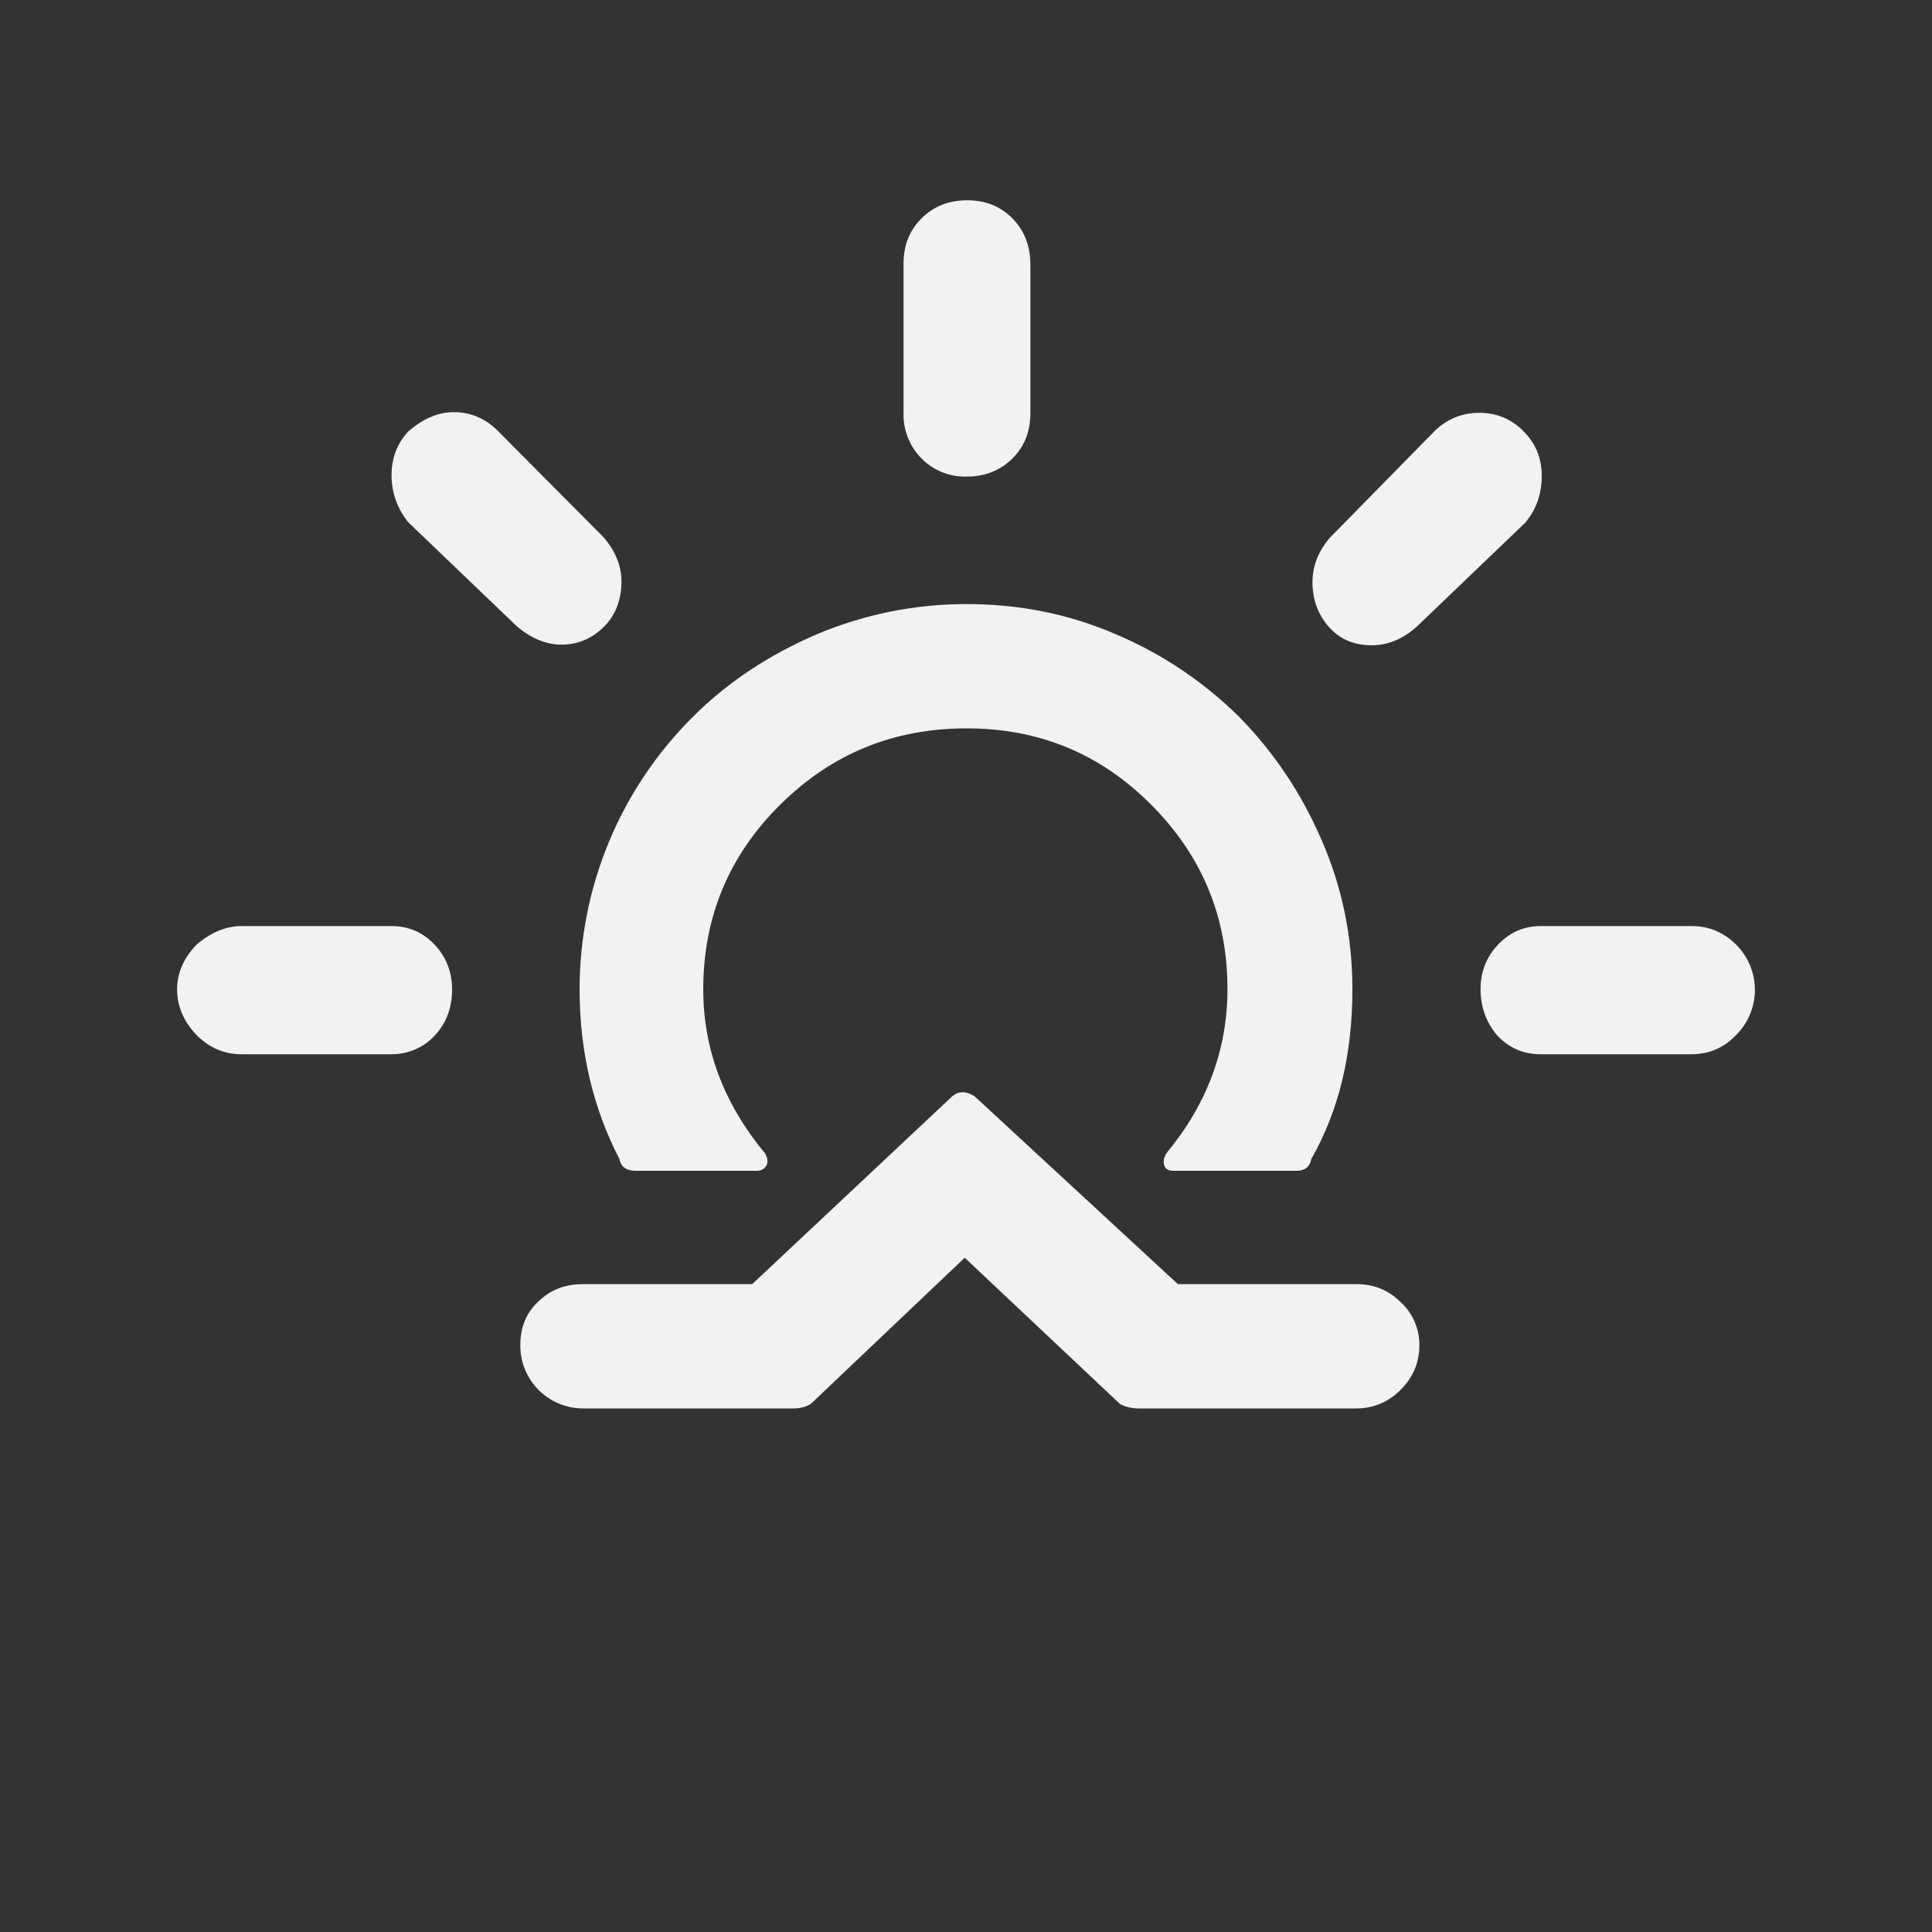 <svg width="30" height="30" viewBox="0 0 30 30" fill="none" xmlns="http://www.w3.org/2000/svg">
<rect x="0" y="0" width="30" height="30" fill="#333333" stroke="none"/>
<path d="M2.75 15.36C2.75 15.11 2.85 14.88 3.05 14.67C3.27 14.48 3.51 14.38 3.75 14.38H6.08C6.35 14.38 6.57 14.48 6.75 14.67C6.93 14.86 7.02 15.1 7.02 15.36C7.02 15.65 6.93 15.89 6.75 16.08C6.665 16.173 6.561 16.246 6.446 16.296C6.33 16.346 6.206 16.371 6.08 16.37H3.75C3.48 16.37 3.25 16.27 3.05 16.07C2.85 15.86 2.75 15.62 2.75 15.36ZM6.08 7.38C6.08 7.11 6.17 6.88 6.34 6.7C6.57 6.5 6.8 6.4 7.05 6.4C7.31 6.4 7.54 6.5 7.73 6.69L9.37 8.34C9.56 8.56 9.65 8.79 9.65 9.03C9.65 9.31 9.56 9.55 9.38 9.73C9.2 9.91 8.98 10.01 8.72 10.01C8.48 10.01 8.24 9.91 8.02 9.72L6.34 8.11C6.17 7.9 6.08 7.65 6.08 7.38ZM8.08 20.88C8.08 20.6 8.18 20.37 8.37 20.2C8.55 20.03 8.77 19.94 9.05 19.94H11.68L14.79 17.02C14.89 16.94 15 16.94 15.13 17.02L18.29 19.94H21.06C21.33 19.94 21.56 20.03 21.75 20.22C21.843 20.305 21.916 20.409 21.966 20.524C22.016 20.64 22.041 20.764 22.04 20.89C22.04 21.16 21.94 21.39 21.75 21.58C21.56 21.77 21.33 21.87 21.06 21.87H17.68C17.58 21.87 17.48 21.85 17.39 21.8L14.98 19.53L12.59 21.8C12.51 21.85 12.42 21.87 12.31 21.87H9.05C8.921 21.87 8.794 21.843 8.675 21.793C8.556 21.743 8.448 21.67 8.358 21.578C8.268 21.486 8.197 21.377 8.149 21.257C8.101 21.137 8.078 21.009 8.08 20.88ZM9 15.36C9 16.33 9.21 17.21 9.62 18C9.64 18.12 9.73 18.18 9.87 18.18H11.75C11.82 18.18 11.87 18.15 11.9 18.1C11.93 18.04 11.92 17.98 11.88 17.91C11.24 17.14 10.92 16.29 10.92 15.36C10.92 14.24 11.32 13.28 12.12 12.49C12.92 11.7 13.88 11.31 15.01 11.31C16.13 11.31 17.08 11.7 17.87 12.49C18.66 13.28 19.06 14.23 19.06 15.36C19.06 16.3 18.74 17.15 18.11 17.91C18.07 17.98 18.06 18.04 18.08 18.1C18.1 18.16 18.15 18.18 18.23 18.18H20.13C20.26 18.18 20.34 18.12 20.36 18C20.8 17.23 21 16.35 21 15.36C21 14.55 20.84 13.77 20.52 13.04C20.2 12.3 19.77 11.67 19.24 11.13C18.69 10.586 18.042 10.152 17.33 9.85C16.59 9.53 15.82 9.38 15.01 9.38C14.2 9.38 13.42 9.54 12.68 9.85C11.94 10.17 11.3 10.59 10.76 11.13C10.202 11.684 9.759 12.343 9.457 13.069C9.155 13.795 9 14.574 9 15.36ZM14.03 6.4V4.1C14.03 3.81 14.12 3.58 14.31 3.39C14.5 3.2 14.74 3.11 15.02 3.11C15.3 3.11 15.53 3.2 15.72 3.39C15.91 3.58 16 3.83 16 4.11V6.41C16 6.7 15.91 6.93 15.72 7.12C15.54 7.3 15.3 7.4 15.02 7.4C14.889 7.405 14.758 7.383 14.636 7.335C14.513 7.286 14.403 7.213 14.31 7.12C14.217 7.026 14.144 6.913 14.095 6.789C14.047 6.665 14.025 6.533 14.03 6.4ZM20.38 9.04C20.38 8.79 20.47 8.56 20.65 8.35L22.27 6.7C22.46 6.51 22.7 6.41 22.97 6.41C23.24 6.41 23.48 6.51 23.66 6.7C23.85 6.89 23.94 7.12 23.94 7.39C23.94 7.68 23.85 7.92 23.68 8.12L22 9.73C21.79 9.92 21.55 10.02 21.3 10.02C21.03 10.02 20.81 9.93 20.64 9.74C20.47 9.55 20.38 9.32 20.38 9.04ZM22.99 15.36C22.99 15.09 23.08 14.86 23.26 14.67C23.44 14.48 23.66 14.38 23.92 14.38H26.27C26.54 14.38 26.77 14.48 26.96 14.67C27.146 14.856 27.25 15.108 27.25 15.37C27.25 15.633 27.146 15.884 26.96 16.07C26.77 16.27 26.54 16.37 26.27 16.37H23.92C23.65 16.37 23.43 16.27 23.25 16.08C23.08 15.88 22.99 15.64 22.99 15.36Z" fill="#f2f2f2"/>
</svg>
